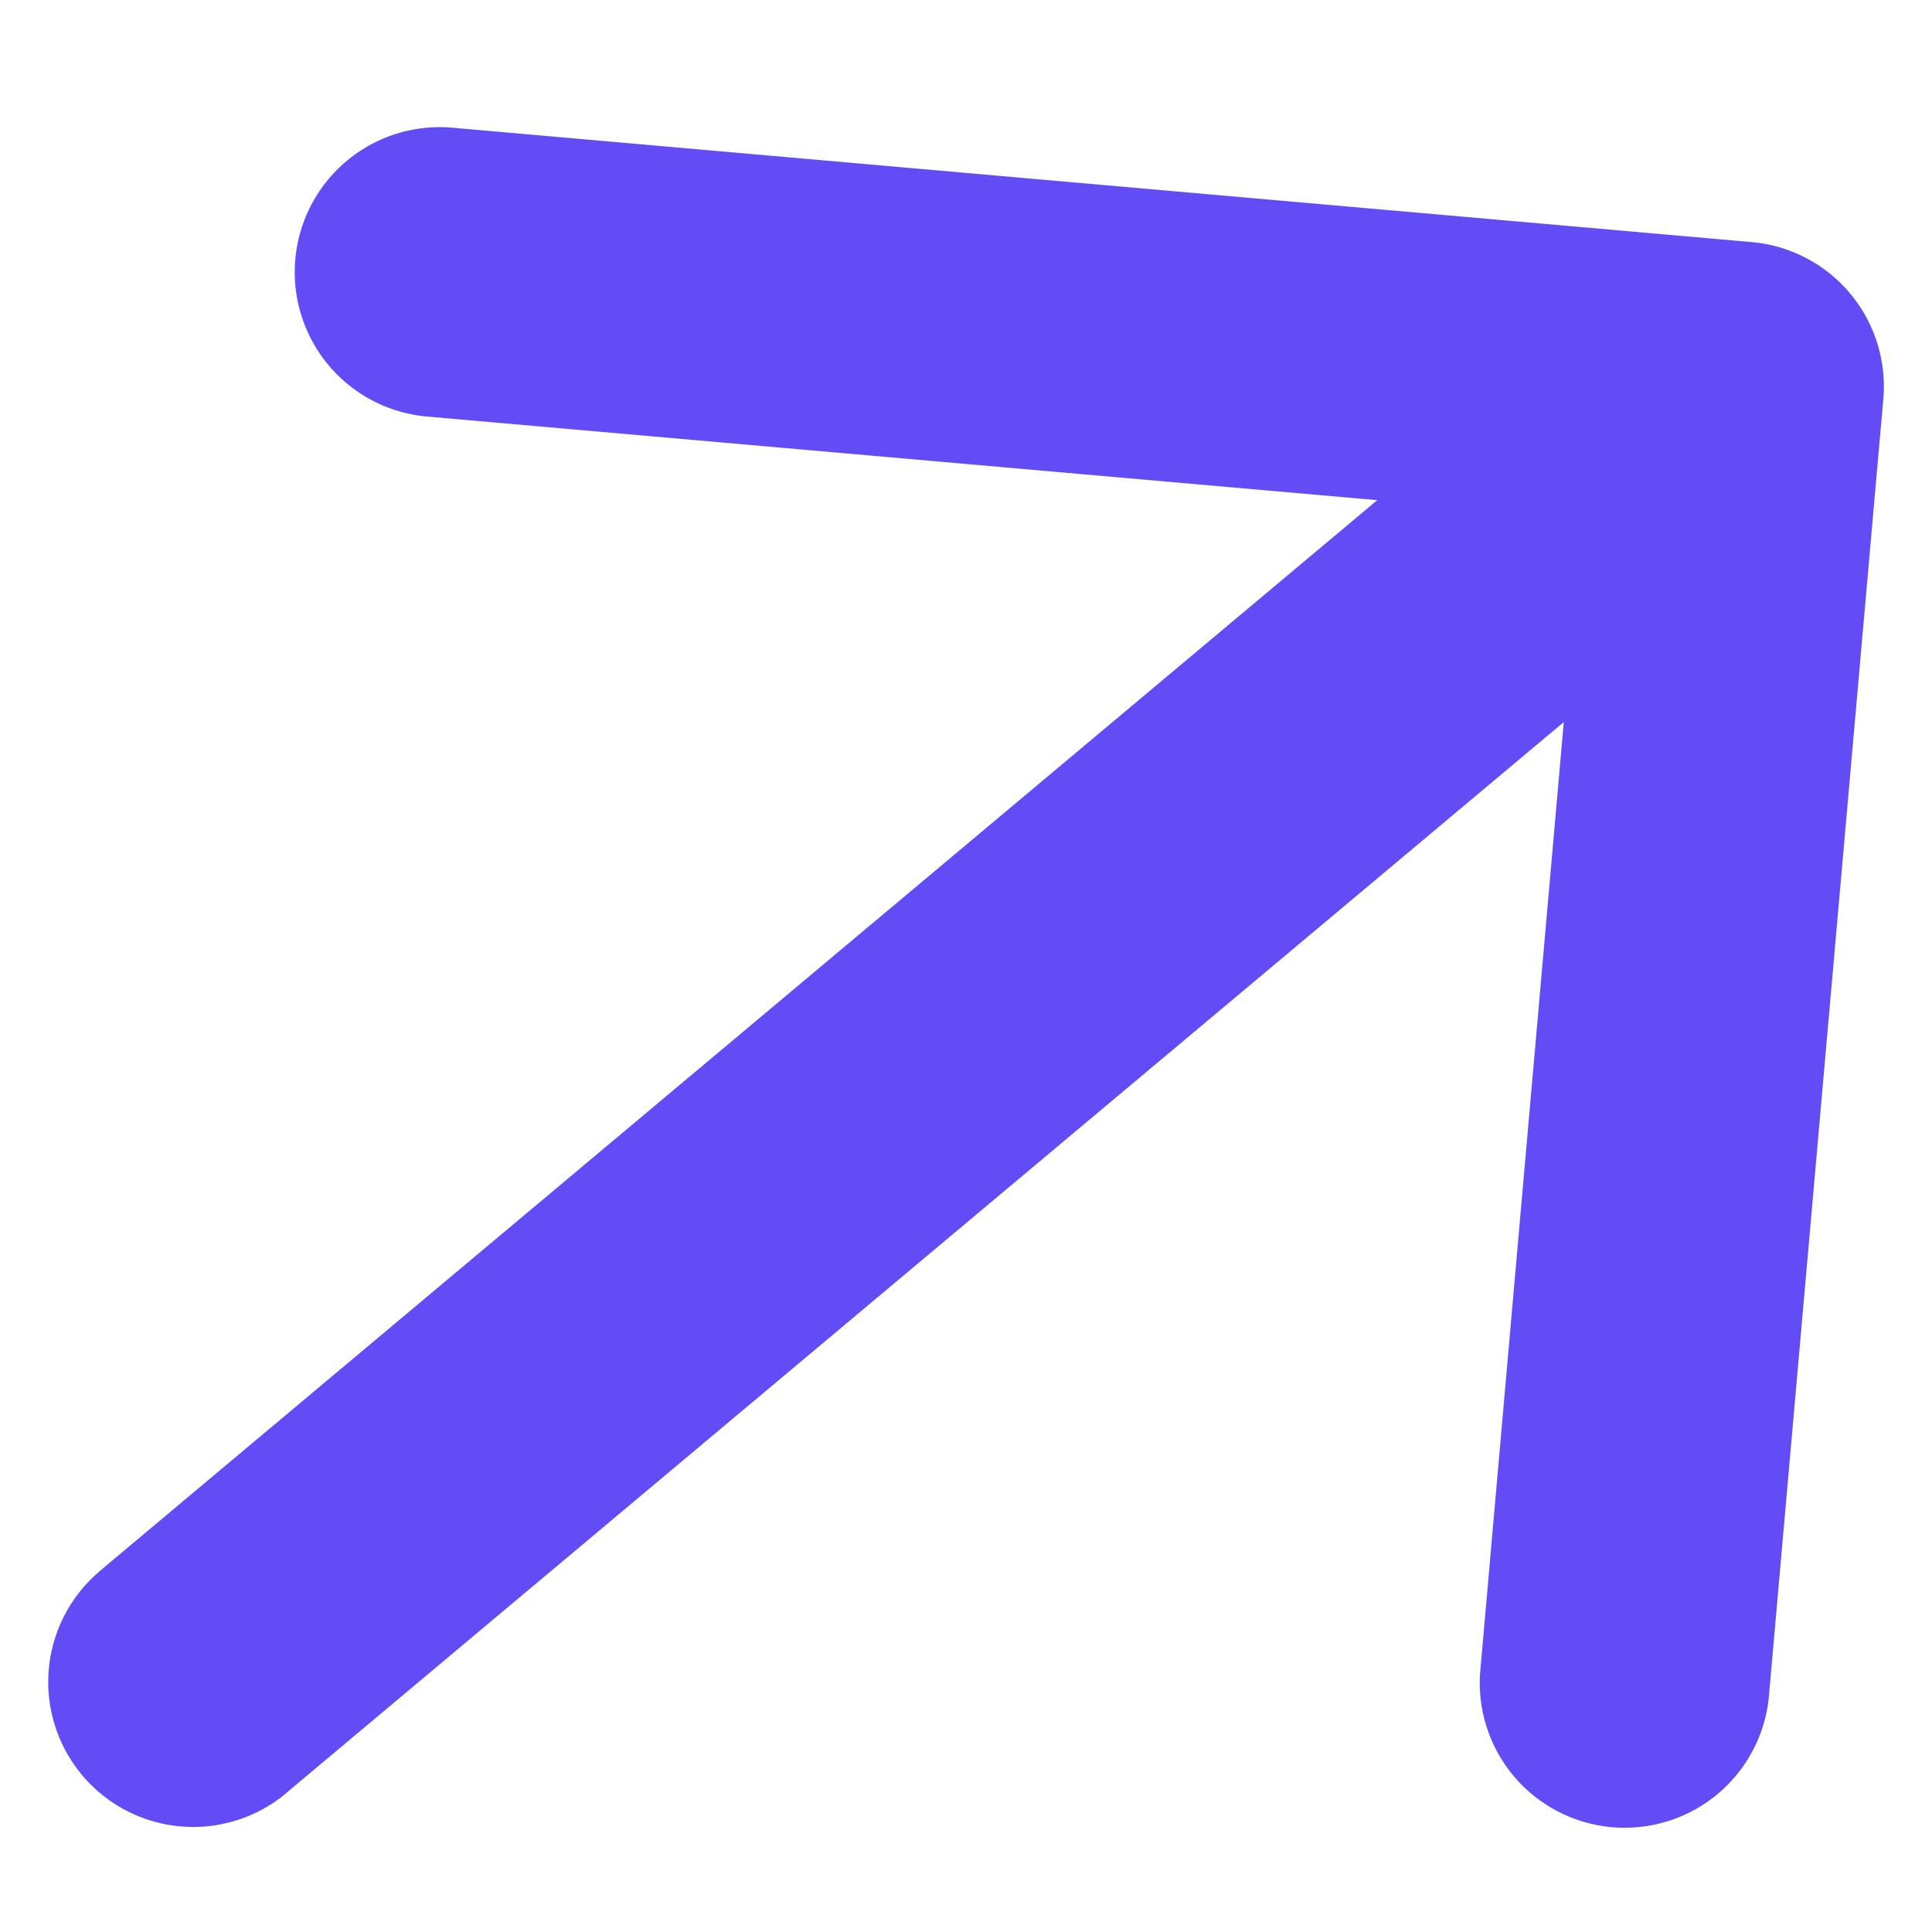 <svg xmlns="http://www.w3.org/2000/svg" width="10" height="10" fill="none" viewBox="0 0 10 10"><path fill="#624CF5" d="M.518 8.131a.75.75 0 1 0 .964 1.15zm9.23-6.065a.75.75 0 0 0-.682-.813L2.342.661a.75.75 0 1 0-.132 1.495l5.977.526-.526 5.977a.75.75 0 0 0 1.494.131zM1.481 9.281l8-6.706-.964-1.15-8 6.706z"/></svg>